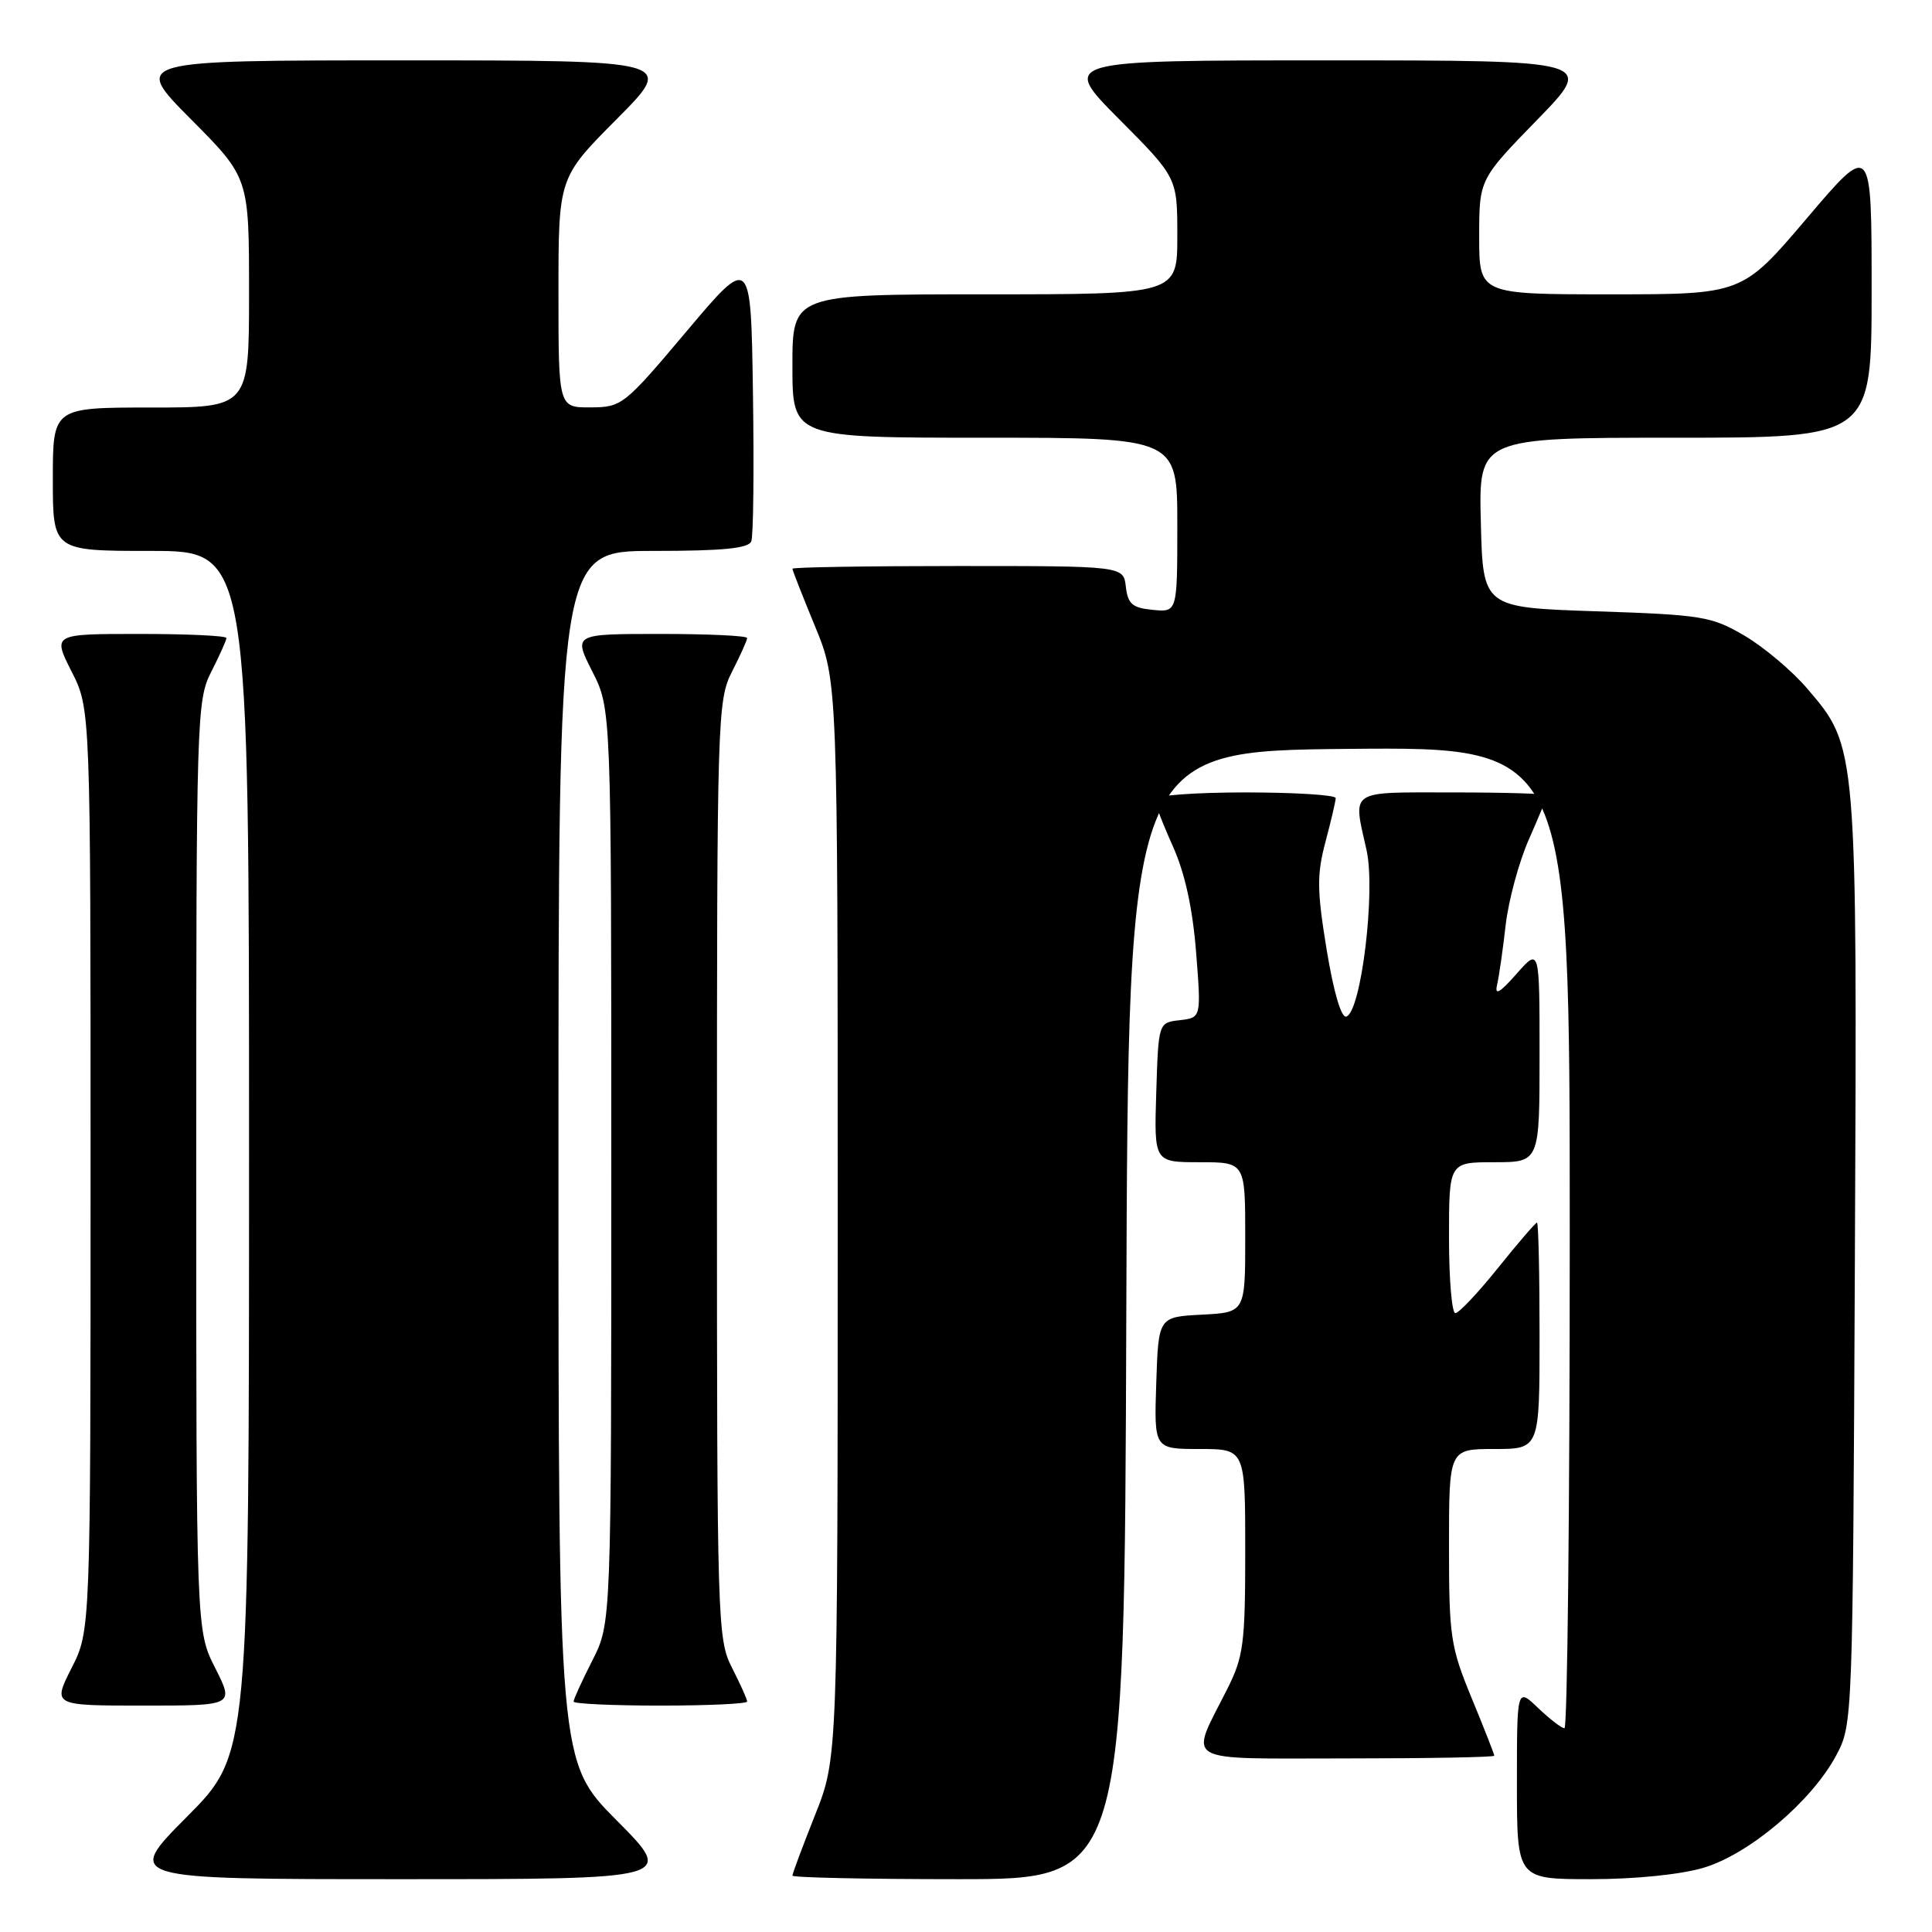 <?xml version="1.0" encoding="UTF-8" standalone="no"?>
<!DOCTYPE svg PUBLIC "-//W3C//DTD SVG 1.1//EN" "http://www.w3.org/Graphics/SVG/1.1/DTD/svg11.dtd" >
<svg xmlns="http://www.w3.org/2000/svg" xmlns:xlink="http://www.w3.org/1999/xlink" version="1.1" viewBox="0 0 256 256">
 <g >
 <path fill="currentColor"
d=" M 81.73 241.23 C 74.00 233.46 74.00 233.46 74.00 153.23 C 74.00 73.00 74.00 73.00 86.53 73.00 C 95.80 73.00 99.19 72.67 99.55 71.72 C 99.83 71.01 99.92 62.19 99.77 52.11 C 99.50 33.79 99.50 33.79 91.00 43.87 C 82.70 53.72 82.40 53.96 78.25 53.98 C 74.00 54.00 74.00 54.00 74.00 38.77 C 74.00 23.54 74.00 23.54 81.73 15.77 C 89.45 8.00 89.45 8.00 53.50 8.00 C 17.55 8.00 17.55 8.00 25.27 15.77 C 33.00 23.54 33.00 23.54 33.00 38.77 C 33.00 54.00 33.00 54.00 20.00 54.00 C 7.00 54.00 7.00 54.00 7.00 63.50 C 7.00 73.00 7.00 73.00 20.00 73.00 C 33.00 73.00 33.00 73.00 33.00 152.73 C 33.00 232.46 33.00 232.46 24.77 240.73 C 16.54 249.00 16.54 249.00 53.00 249.00 C 89.45 249.00 89.45 249.00 81.73 241.23 Z  M 149.24 174.25 C 149.50 99.50 149.50 99.50 178.75 99.23 C 208.00 98.97 208.00 98.97 208.00 163.98 C 208.00 199.74 207.69 229.00 207.30 229.00 C 206.92 229.00 205.35 227.79 203.80 226.31 C 201.00 223.63 201.00 223.63 201.00 236.31 C 201.00 249.00 201.00 249.00 210.82 249.00 C 216.66 249.00 222.69 248.39 225.72 247.49 C 231.76 245.70 240.06 238.68 243.30 232.61 C 245.49 228.52 245.50 228.19 245.78 167.11 C 246.09 98.65 246.12 99.01 239.45 91.22 C 237.46 88.89 233.73 85.75 231.17 84.24 C 226.78 81.67 225.60 81.47 211.50 81.00 C 196.50 80.50 196.50 80.50 196.22 69.25 C 195.93 58.00 195.93 58.00 221.97 58.00 C 248.00 58.00 248.00 58.00 248.00 38.41 C 248.00 18.82 248.00 18.82 239.43 28.91 C 230.86 39.00 230.86 39.00 213.43 39.00 C 196.00 39.00 196.00 39.00 196.00 31.39 C 196.00 23.77 196.00 23.77 203.67 15.89 C 211.35 8.00 211.35 8.00 175.95 8.00 C 140.55 8.00 140.55 8.00 148.27 15.77 C 156.00 23.54 156.00 23.54 156.00 31.27 C 156.00 39.00 156.00 39.00 130.50 39.00 C 105.00 39.00 105.00 39.00 105.00 48.50 C 105.00 58.00 105.00 58.00 130.50 58.00 C 156.00 58.00 156.00 58.00 156.00 69.56 C 156.00 81.13 156.00 81.13 152.75 80.81 C 150.04 80.55 149.45 80.04 149.18 77.75 C 148.87 75.00 148.87 75.00 126.93 75.00 C 114.87 75.00 105.00 75.16 105.00 75.36 C 105.00 75.56 106.35 79.00 108.00 83.00 C 111.00 90.28 111.00 90.28 111.00 161.61 C 111.00 232.95 111.00 232.95 108.00 240.50 C 106.35 244.65 105.00 248.27 105.00 248.53 C 105.00 248.79 114.90 249.00 126.99 249.00 C 148.99 249.00 148.99 249.00 149.24 174.25 Z  M 198.00 232.64 C 198.00 232.44 196.65 229.00 195.00 225.00 C 192.20 218.21 192.00 216.87 192.00 204.86 C 192.00 192.00 192.00 192.00 198.00 192.00 C 204.00 192.00 204.00 192.00 204.00 177.00 C 204.00 168.75 203.85 162.00 203.66 162.00 C 203.47 162.00 201.15 164.70 198.50 168.00 C 195.85 171.30 193.31 174.00 192.84 174.00 C 192.38 174.00 192.00 169.50 192.00 164.00 C 192.00 154.00 192.00 154.00 198.00 154.00 C 204.00 154.00 204.00 154.00 204.00 139.79 C 204.00 125.58 204.00 125.58 200.95 129.04 C 198.72 131.57 198.03 131.96 198.37 130.50 C 198.63 129.40 199.14 125.83 199.51 122.56 C 199.89 119.30 201.27 114.18 202.60 111.19 C 203.92 108.20 205.00 105.58 205.00 105.38 C 205.00 105.17 199.38 105.00 192.50 105.00 C 178.55 105.00 179.26 104.52 181.08 112.67 C 182.29 118.13 180.36 134.05 178.40 134.70 C 177.73 134.93 176.73 131.53 175.79 125.85 C 174.50 117.97 174.48 115.89 175.63 111.56 C 176.37 108.78 176.98 106.16 176.99 105.75 C 176.99 105.34 171.60 105.00 165.00 105.00 C 158.40 105.00 153.00 105.40 153.00 105.88 C 153.00 106.36 154.08 109.18 155.41 112.13 C 157.02 115.73 158.03 120.36 158.49 126.18 C 159.17 134.85 159.17 134.85 156.33 135.18 C 153.50 135.50 153.50 135.50 153.21 144.75 C 152.92 154.00 152.92 154.00 158.96 154.00 C 165.00 154.00 165.00 154.00 165.00 163.95 C 165.00 173.90 165.00 173.90 159.25 174.20 C 153.50 174.50 153.50 174.50 153.21 183.25 C 152.92 192.00 152.92 192.00 158.96 192.00 C 165.00 192.00 165.00 192.00 165.00 205.53 C 165.00 217.78 164.77 219.52 162.63 223.78 C 157.58 233.82 156.17 233.00 178.43 233.00 C 189.19 233.00 198.00 232.84 198.00 232.64 Z  M 28.52 221.03 C 26.00 216.07 26.00 216.07 26.00 154.49 C 26.00 94.89 26.06 92.79 28.00 89.00 C 29.10 86.84 30.00 84.84 30.00 84.54 C 30.00 84.24 24.82 84.00 18.48 84.00 C 6.97 84.00 6.97 84.00 9.48 88.97 C 12.00 93.93 12.00 93.93 12.00 155.00 C 12.00 216.07 12.00 216.07 9.48 221.03 C 6.97 226.00 6.97 226.00 19.00 226.00 C 31.03 226.00 31.03 226.00 28.52 221.03 Z  M 99.00 225.46 C 99.00 225.16 98.10 223.16 97.00 221.00 C 95.06 217.20 95.00 215.11 95.00 155.00 C 95.00 94.89 95.06 92.80 97.00 89.00 C 98.10 86.84 99.00 84.84 99.00 84.54 C 99.00 84.24 93.82 84.00 87.48 84.00 C 75.97 84.00 75.97 84.00 78.48 88.97 C 81.00 93.93 81.00 93.93 81.00 154.50 C 81.00 215.07 81.00 215.07 78.50 220.00 C 77.12 222.71 76.00 225.17 76.00 225.47 C 76.00 225.76 81.17 226.00 87.50 226.00 C 93.83 226.00 99.00 225.76 99.00 225.46 Z "/>
</g>
</svg>